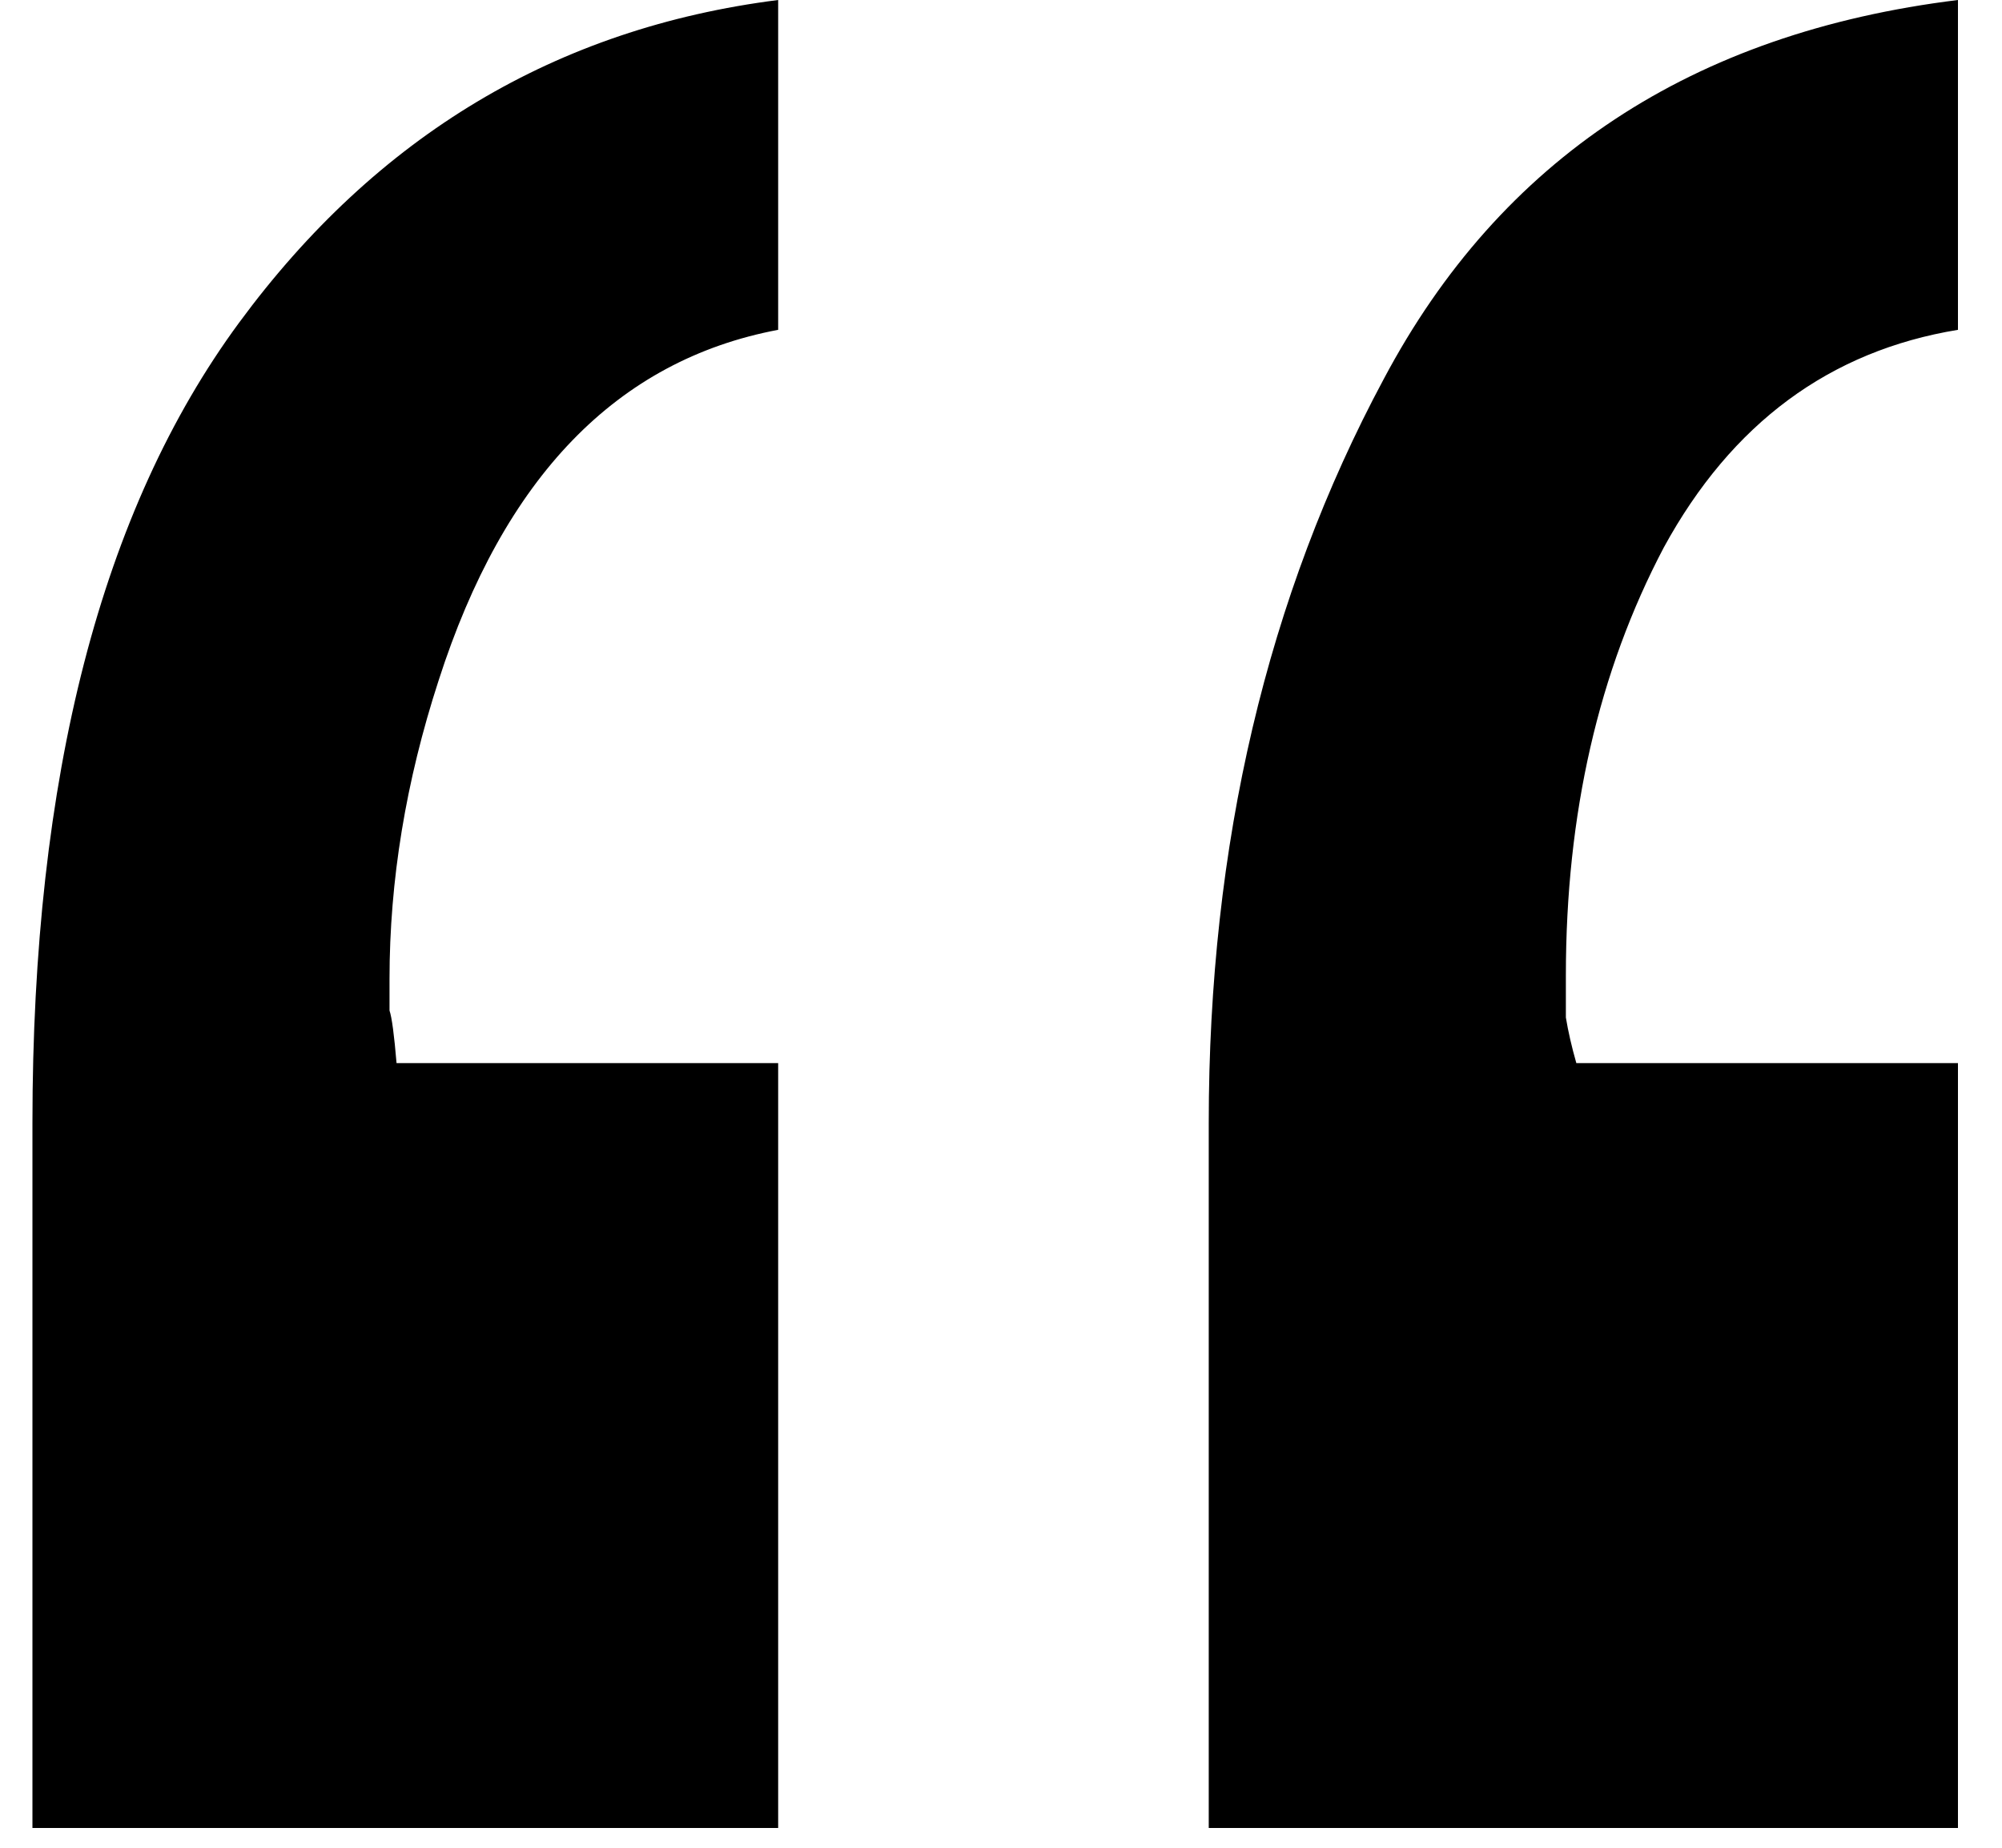 <svg width="39" height="36" viewBox="0 0 39 36" fill="none" xmlns="http://www.w3.org/2000/svg">
<path d="M15.159 6.426C12.021 7.018 9.816 9.297 8.543 13.262C7.906 15.221 7.588 17.158 7.588 19.072C7.588 19.3 7.588 19.505 7.588 19.688C7.634 19.824 7.679 20.166 7.725 20.713H15.159V35.615H0.632V21.875C0.632 15.13 1.973 9.935 4.656 6.289C7.338 2.643 10.839 0.547 15.159 0V6.426ZM38.142 6.426C35.642 6.836 33.732 8.249 32.413 10.664C31.14 13.079 30.504 15.859 30.504 19.004C30.504 19.277 30.504 19.551 30.504 19.824C30.549 20.098 30.617 20.394 30.708 20.713H38.142V35.615H23.547V21.875C23.547 16.452 24.684 11.621 26.957 7.383C29.231 3.099 32.959 0.638 38.142 0V6.426Z" fill="black"/>
</svg>
